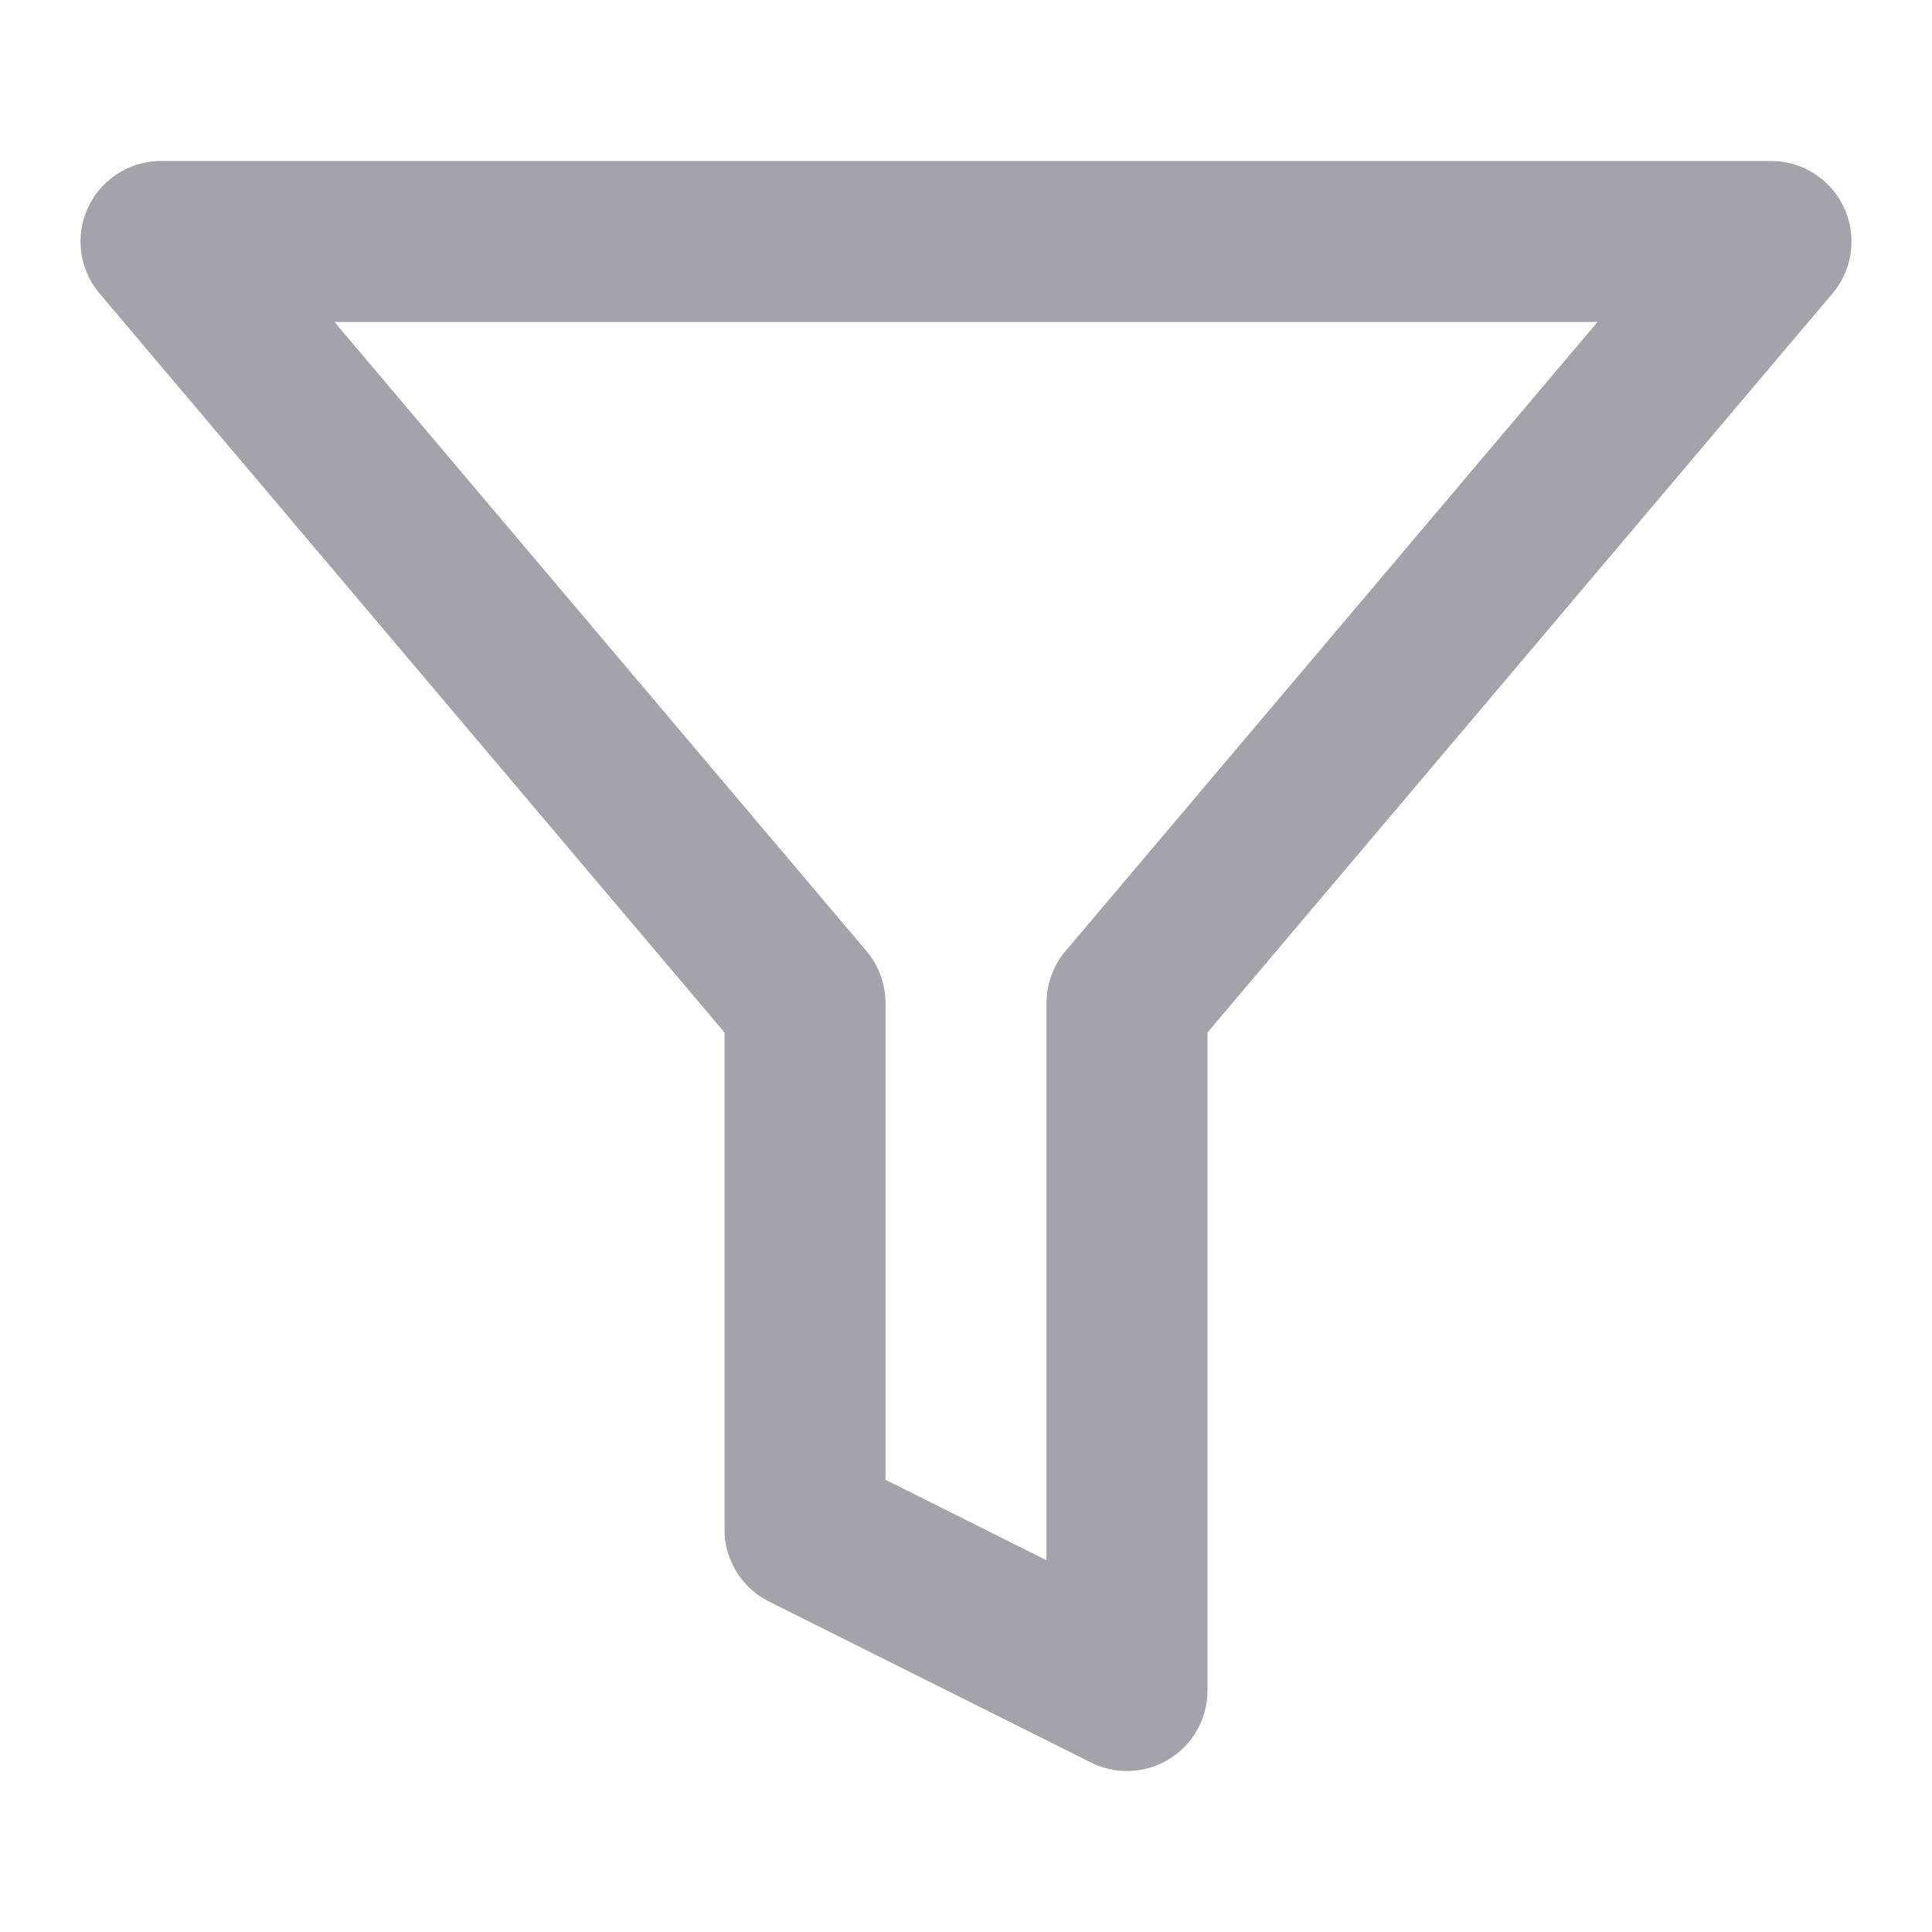 <svg width="24" height="24" viewBox="0 0 24 24" fill="none" xmlns="http://www.w3.org/2000/svg">
<path d="M22 3H2L10 12.46V19L14 21V12.46L22 3Z" stroke="#A4A3A9" stroke-width="2" stroke-linecap="round" stroke-linejoin="round"/>
</svg>
